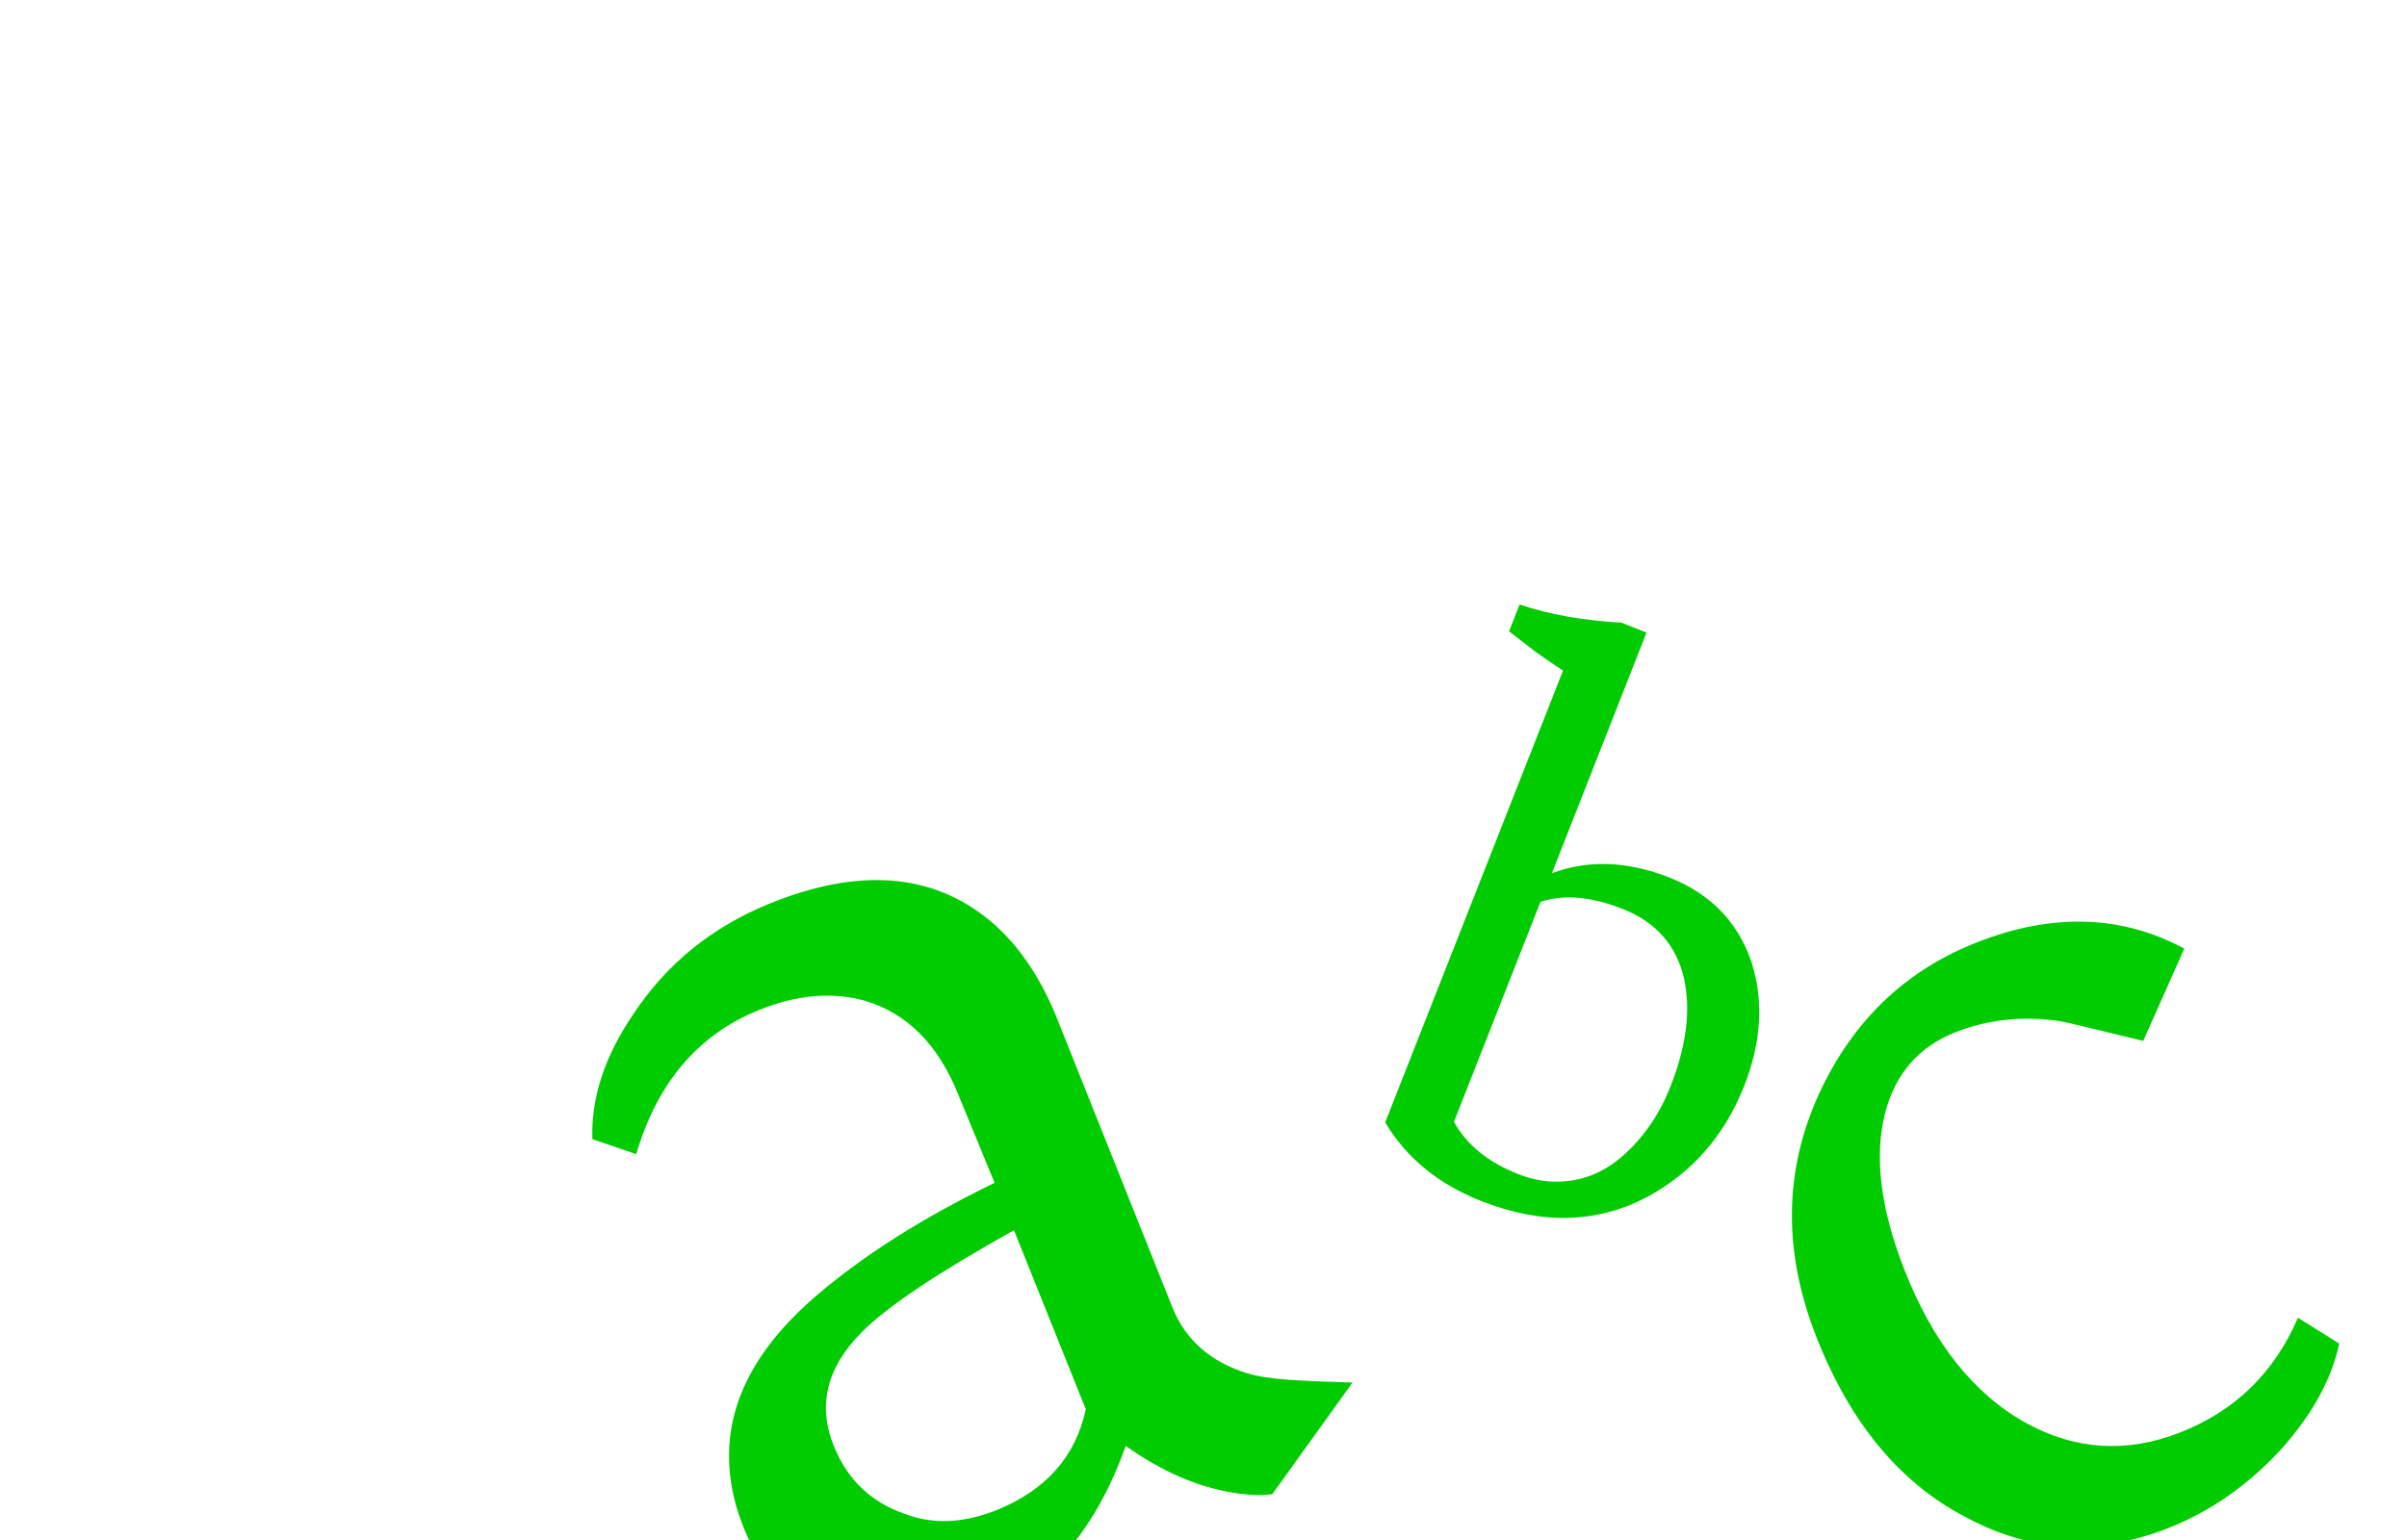
<svg xmlns="http://www.w3.org/2000/svg" version="1.1" xmlns:xlink="http://www.w3.org/1999/xlink" preserveAspectRatio="none" x="0px" y="0px" width="950px" height="608px" viewBox="0 0 950 608">
<defs>
<filter id="Filter_1" x="-20%" y="-20%" width="140%" height="140%" color-interpolation-filters="sRGB">
<feColorMatrix in="SourceGraphic" type="matrix" values="1 0 0 0 0 0 1 0 0 0 0 0 1 0 0 0 0 0 0.09 0" result="result1"/>
</filter>

<g id="abc_0_Layer0_0_FILL">
<path fill="#00CC00" stroke="none" d="
M -97.15 76.25
Q -106.9 52.4 -122.95 38.75 -157.25 10.05 -210.65 31.9 -244.5 45.8 -264.05 75.4 -281.05 100.4 -280.2 124.75
L -262.9 130.65
Q -250.45 88.5 -214.9 73.95 -192.15 64.6 -172.5 70.15 -147.9 77.5 -136.05 106.5
L -121.45 142
Q -164.3 162.75 -192.8 187.4 -240.6 229.1 -220.15 279 -214.7 292.3 -204.85 301.55 -194.8 310.75 -181.95 315 -169.55 319.05 -155.45 318.65 -141.15 317.9 -126.8 312 -87.5 295.9 -69.7 245.85 -48.75 260.7 -28.05 264.2 -18.8 265.8 -11.85 264.9
L 19.8 220.85
Q 4.7 220.4 -5.35 219.75 -15.85 219 -22 217.1 -43.45 210.35 -51.2 191.35
L -97.15 76.25
M -184.8 246.15
Q -194.8 221.8 -173.7 200.75 -158.65 185.7 -113.8 160.7
L -85.45 231.4
Q -91.45 259.2 -120.2 271 -140.25 279.2 -157.25 272.55 -176.8 265.7 -184.8 246.15
M 331.9 85.95
L 348.1 49.5
Q 311 29.6 266.65 46.9 225.7 62.8 205.6 103.35 182.45 150.3 202.65 202.2 223.05 254.75 263.65 274.9 300.75 294.25 341.25 278.5 367.2 268.4 387.15 246.25 404.9 226 409.25 205.45
L 392.95 195.25
Q 378.95 227.9 346.2 240.65 315 252.8 285.8 236.9 254.45 219.55 237.45 175.85 223.45 139.9 230.05 114.3 236.15 90.95 258 82.45 277.55 74.85 299.3 78.2 300.35 78.25 331.9 85.95
M 135.85 -75.25
L 126.05 -79.15
Q 103.15 -80.45 85.75 -86.35
L 81.6 -75.75
Q 86.55 -71.9 91.75 -67.9 97 -64.1 102.9 -60.25
L 32.7 118.15
Q 45.35 139.25 70.7 149.2 106.4 163.25 136.15 147.55 162.8 133.15 174.45 103.6 184.5 77.95 177.4 55.2 169.4 31.15 144.9 21.45 120.05 11.7 98.5 19.75
L 135.85 -75.25
M 94 31.05
Q 107.8 26.5 126.45 33.85 146.2 41.65 150.7 61.5 154.7 80.1 145.35 103.85 140.95 115 134.25 123.2 127.75 131.35 119.95 136.15 112.1 140.8 103.35 141.4 94.5 142.2 85.25 138.55 67.4 131.55 59.85 117.9
L 94 31.05 Z"/>
</g>
</defs>

<g transform="matrix( 1, 0, 0, 1, 514,325) ">
<g transform="matrix( 1, 0, 0, 1, 0,0) ">
<use filter="url(#Filter_1)" xlink:href="#abc_0_Layer0_0_FILL"/>
</g>
</g>
</svg>

